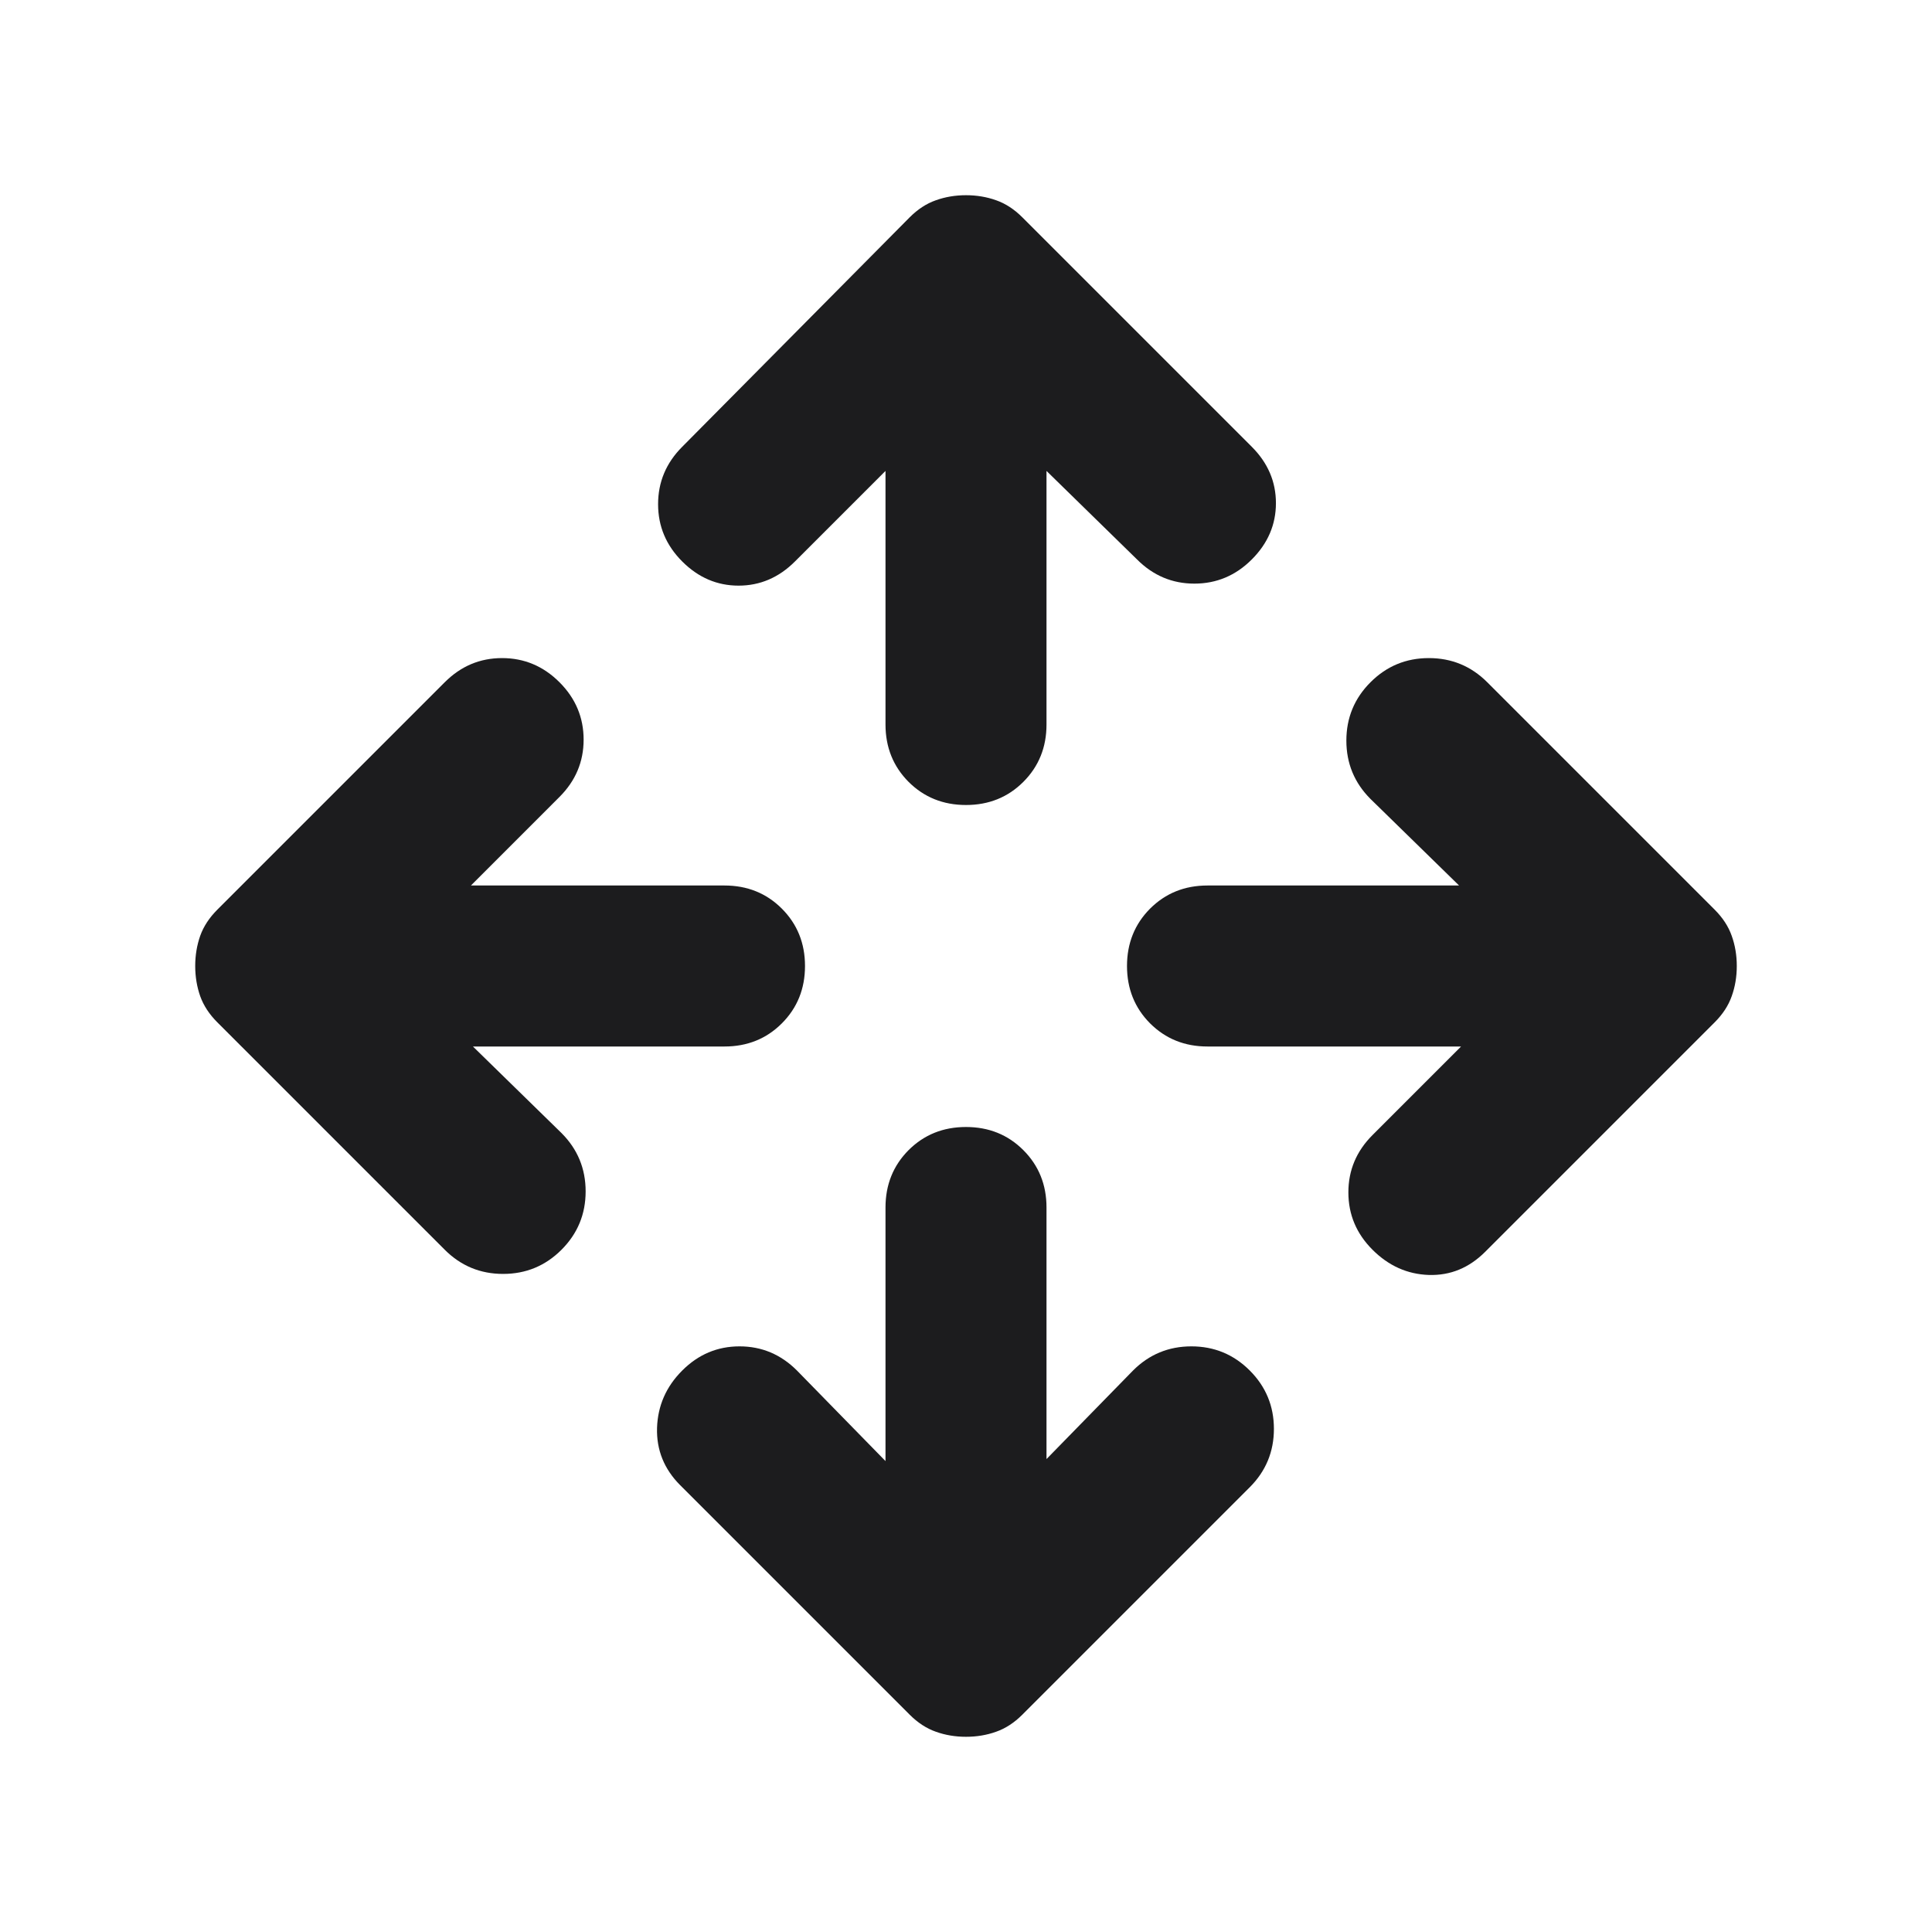 <svg width="24" height="24" viewBox="0 0 24 24" fill="none" xmlns="http://www.w3.org/2000/svg">
<path d="M11 18.15V15C11 14.717 11.096 14.479 11.287 14.287C11.479 14.096 11.716 14 12 14C12.283 14 12.521 14.096 12.712 14.287C12.904 14.479 13 14.717 13 15V18.125L14.075 17.025C14.275 16.825 14.517 16.725 14.8 16.725C15.083 16.725 15.325 16.825 15.525 17.025C15.725 17.225 15.825 17.467 15.825 17.75C15.825 18.033 15.725 18.275 15.525 18.475L12.7 21.3C12.6 21.4 12.492 21.471 12.375 21.512C12.258 21.554 12.133 21.575 12 21.575C11.867 21.575 11.742 21.554 11.625 21.512C11.508 21.471 11.4 21.4 11.3 21.3L8.45 18.45C8.25 18.25 8.154 18.012 8.162 17.738C8.171 17.462 8.275 17.225 8.475 17.025C8.675 16.825 8.912 16.725 9.187 16.725C9.462 16.725 9.7 16.825 9.9 17.025L11 18.15ZM5.875 13L6.975 14.075C7.175 14.275 7.275 14.517 7.275 14.8C7.275 15.083 7.175 15.325 6.975 15.525C6.775 15.725 6.533 15.825 6.25 15.825C5.966 15.825 5.725 15.725 5.525 15.525L2.7 12.7C2.6 12.6 2.529 12.492 2.487 12.375C2.446 12.258 2.425 12.133 2.425 12C2.425 11.867 2.446 11.742 2.487 11.625C2.529 11.508 2.6 11.4 2.7 11.3L5.525 8.475C5.725 8.275 5.962 8.175 6.237 8.175C6.512 8.175 6.75 8.275 6.95 8.475C7.15 8.675 7.25 8.913 7.25 9.188C7.25 9.463 7.15 9.7 6.95 9.9L5.85 11H9C9.283 11 9.521 11.096 9.712 11.287C9.904 11.479 10 11.717 10 12C10 12.283 9.904 12.521 9.712 12.713C9.521 12.904 9.283 13 9 13H5.875ZM18.15 13H15C14.716 13 14.479 12.904 14.287 12.713C14.096 12.521 14 12.283 14 12C14 11.717 14.096 11.479 14.287 11.287C14.479 11.096 14.716 11 15 11H18.125L17.025 9.925C16.825 9.725 16.725 9.483 16.725 9.2C16.725 8.917 16.825 8.675 17.025 8.475C17.225 8.275 17.466 8.175 17.75 8.175C18.033 8.175 18.275 8.275 18.475 8.475L21.3 11.3C21.4 11.4 21.471 11.508 21.512 11.625C21.554 11.742 21.575 11.867 21.575 12C21.575 12.133 21.554 12.258 21.512 12.375C21.471 12.492 21.4 12.6 21.3 12.7L18.45 15.55C18.25 15.75 18.017 15.846 17.75 15.838C17.483 15.829 17.25 15.725 17.05 15.525C16.85 15.325 16.75 15.088 16.75 14.812C16.75 14.537 16.85 14.3 17.05 14.1L18.15 13ZM11 5.85L9.875 6.975C9.675 7.175 9.441 7.275 9.175 7.275C8.908 7.275 8.675 7.175 8.475 6.975C8.275 6.775 8.175 6.538 8.175 6.263C8.175 5.988 8.275 5.75 8.475 5.55L11.3 2.7C11.4 2.6 11.508 2.529 11.625 2.488C11.742 2.446 11.867 2.425 12 2.425C12.133 2.425 12.258 2.446 12.375 2.488C12.492 2.529 12.6 2.6 12.7 2.7L15.55 5.55C15.75 5.75 15.85 5.983 15.85 6.25C15.85 6.517 15.75 6.75 15.55 6.95C15.35 7.15 15.112 7.25 14.837 7.25C14.562 7.25 14.325 7.15 14.125 6.95L13 5.85V9C13 9.283 12.904 9.521 12.712 9.713C12.521 9.904 12.283 10 12 10C11.716 10 11.479 9.904 11.287 9.713C11.096 9.521 11 9.283 11 9V5.85Z" fill="#1C1C1E"/>
</svg>
